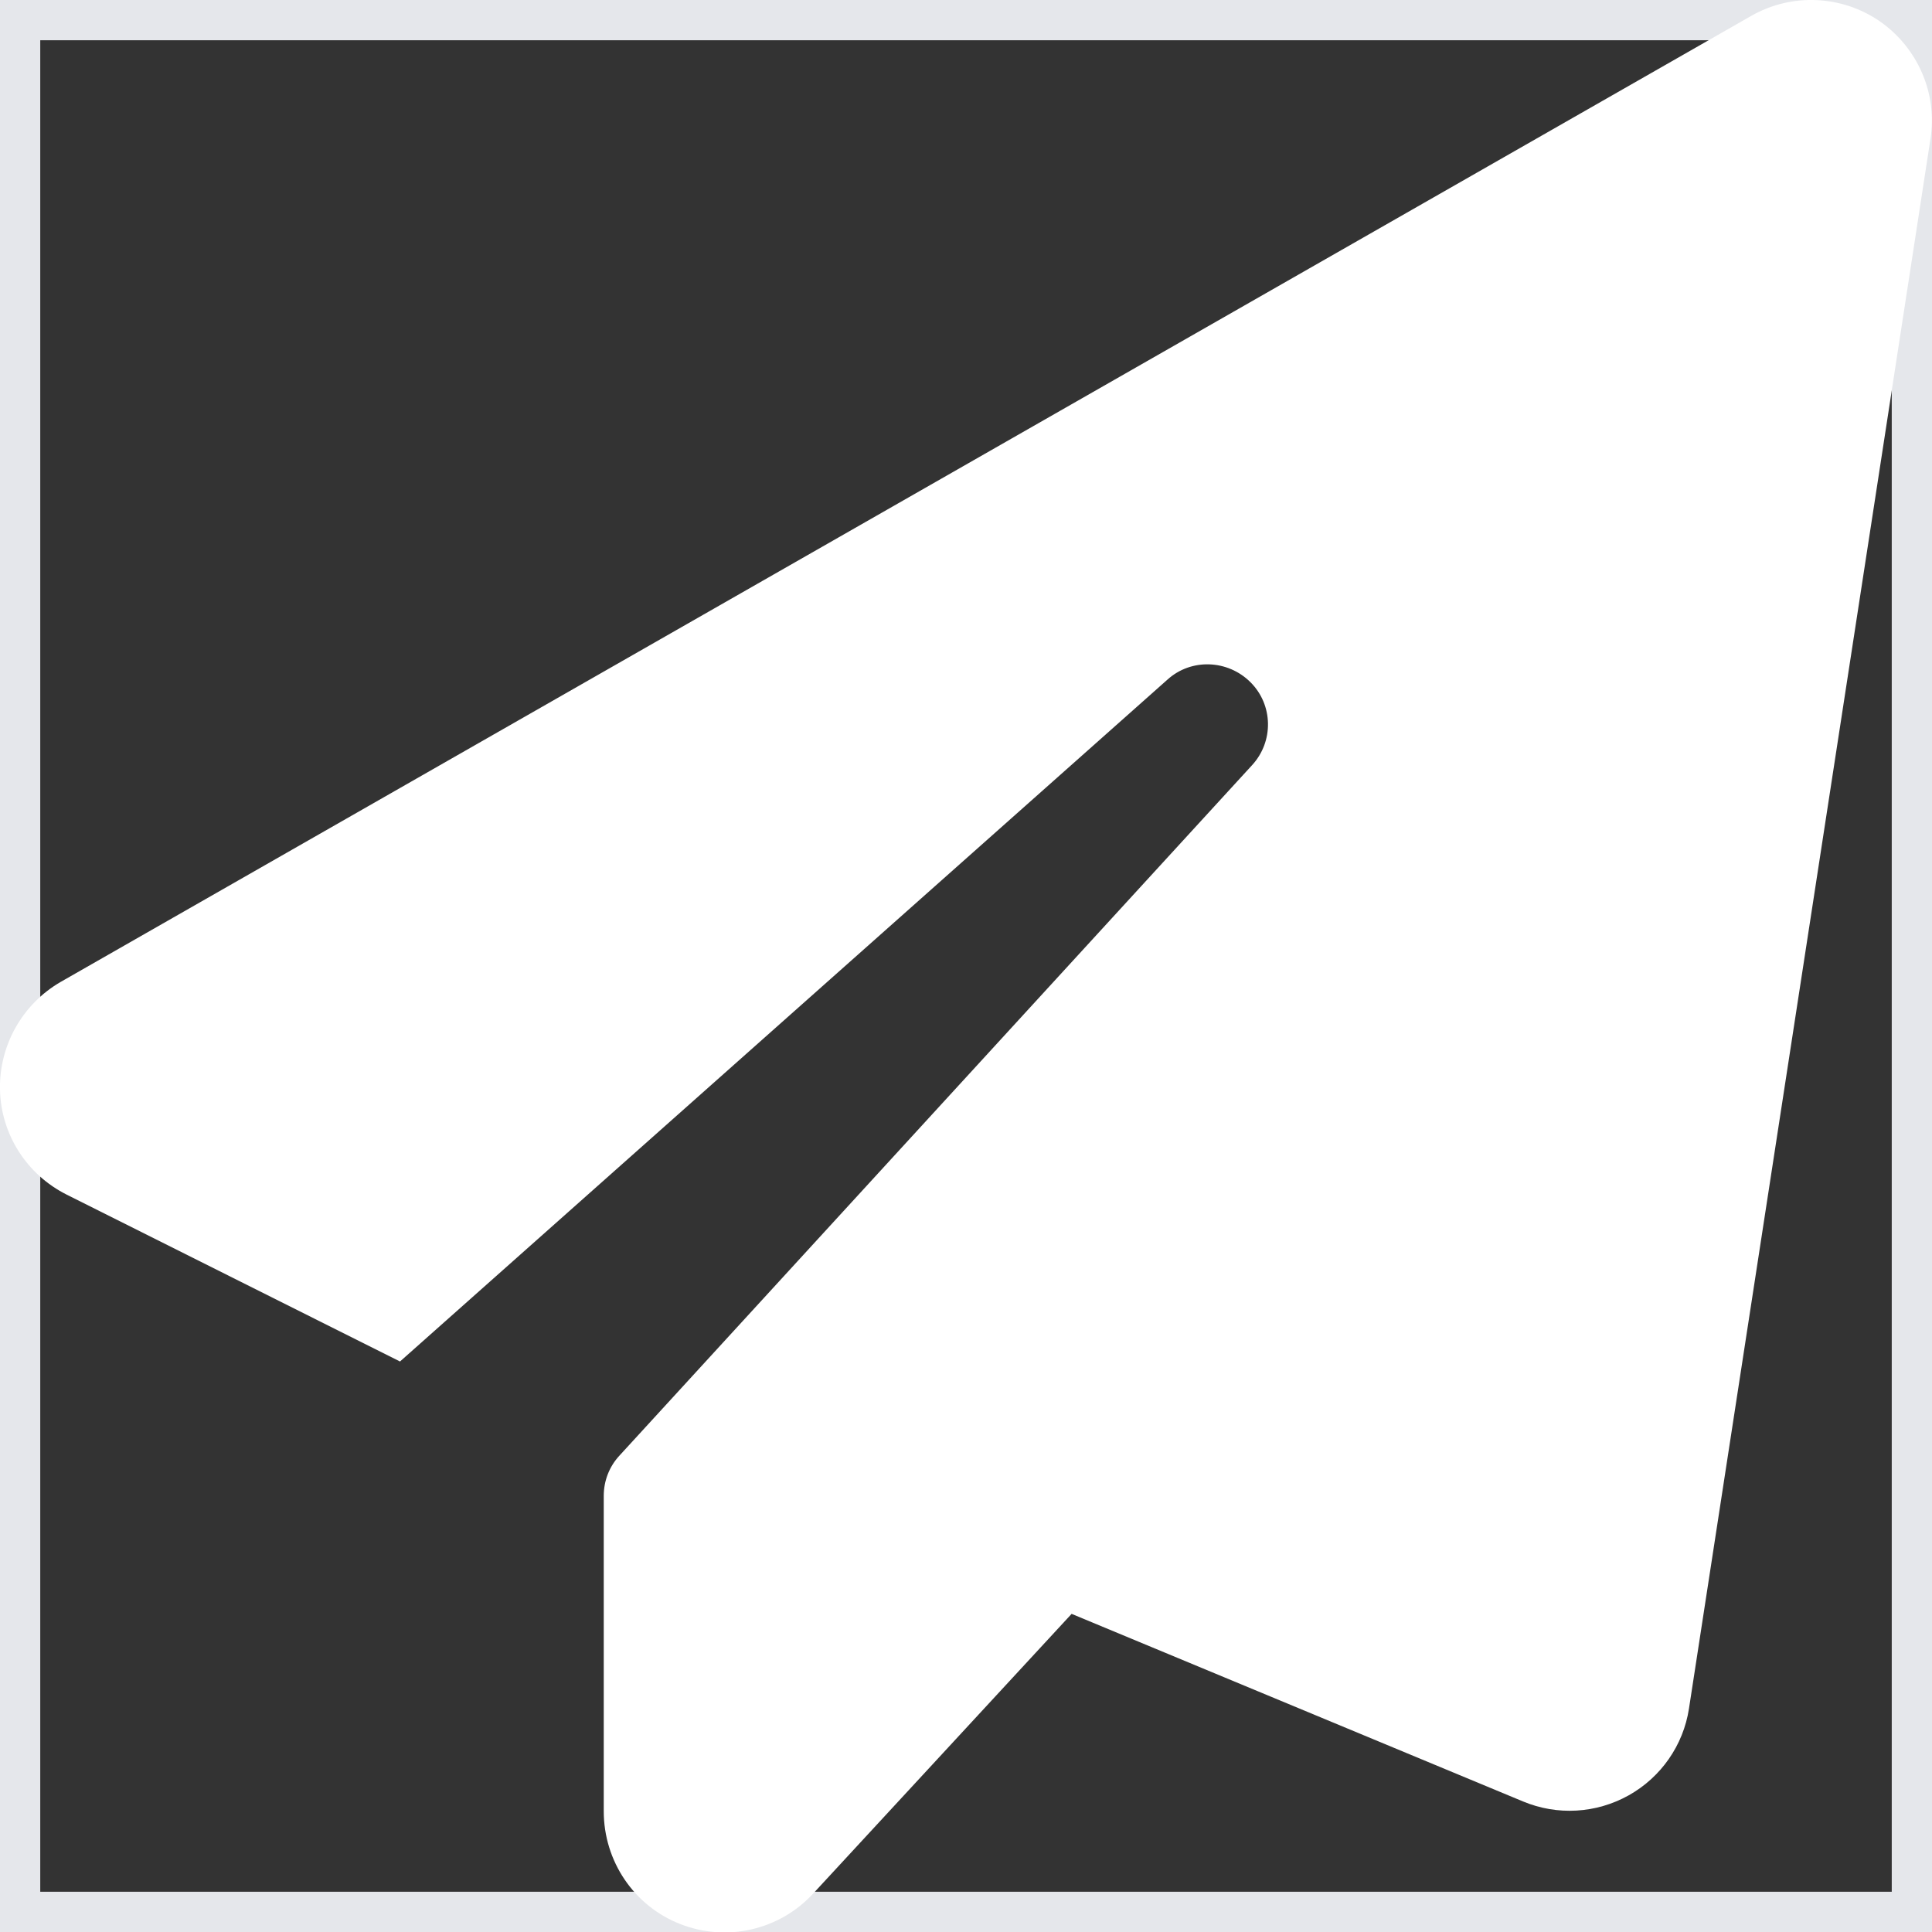 <svg width="24" height="24" viewBox="0 0 24 24" fill="none" xmlns="http://www.w3.org/2000/svg">
<rect x="0" y="0" width="24" height="24" fill="#333333" stroke="none"/>
<path d="M24 24H0V0H24V24Z" stroke="#E5E7EB"/>
<g clip-path="url(#clip0_3_113)">
<path d="M23.348 0.262C23.822 0.591 24.07 1.158 23.981 1.725L20.981 21.225C20.911 21.68 20.634 22.078 20.231 22.303C19.828 22.528 19.345 22.556 18.919 22.378L13.312 20.048L10.102 23.522C9.684 23.977 9.028 24.127 8.452 23.902C7.875 23.677 7.5 23.119 7.5 22.5V18.581C7.5 18.394 7.57 18.216 7.697 18.08L15.553 9.506C15.825 9.211 15.816 8.756 15.534 8.475C15.253 8.194 14.798 8.175 14.503 8.442L4.969 16.913L0.83 14.841C0.333 14.592 0.014 14.095 -5.25615e-08 13.542C-0.014 12.989 0.277 12.473 0.755 12.197L21.755 0.197C22.256 -0.089 22.875 -0.061 23.348 0.262Z" fill="white"/>
</g>
<defs>
<clipPath id="clip0_3_113">
<path d="M0 0H24V24H0V0Z" fill="white"/>
</clipPath>
</defs>
</svg>

